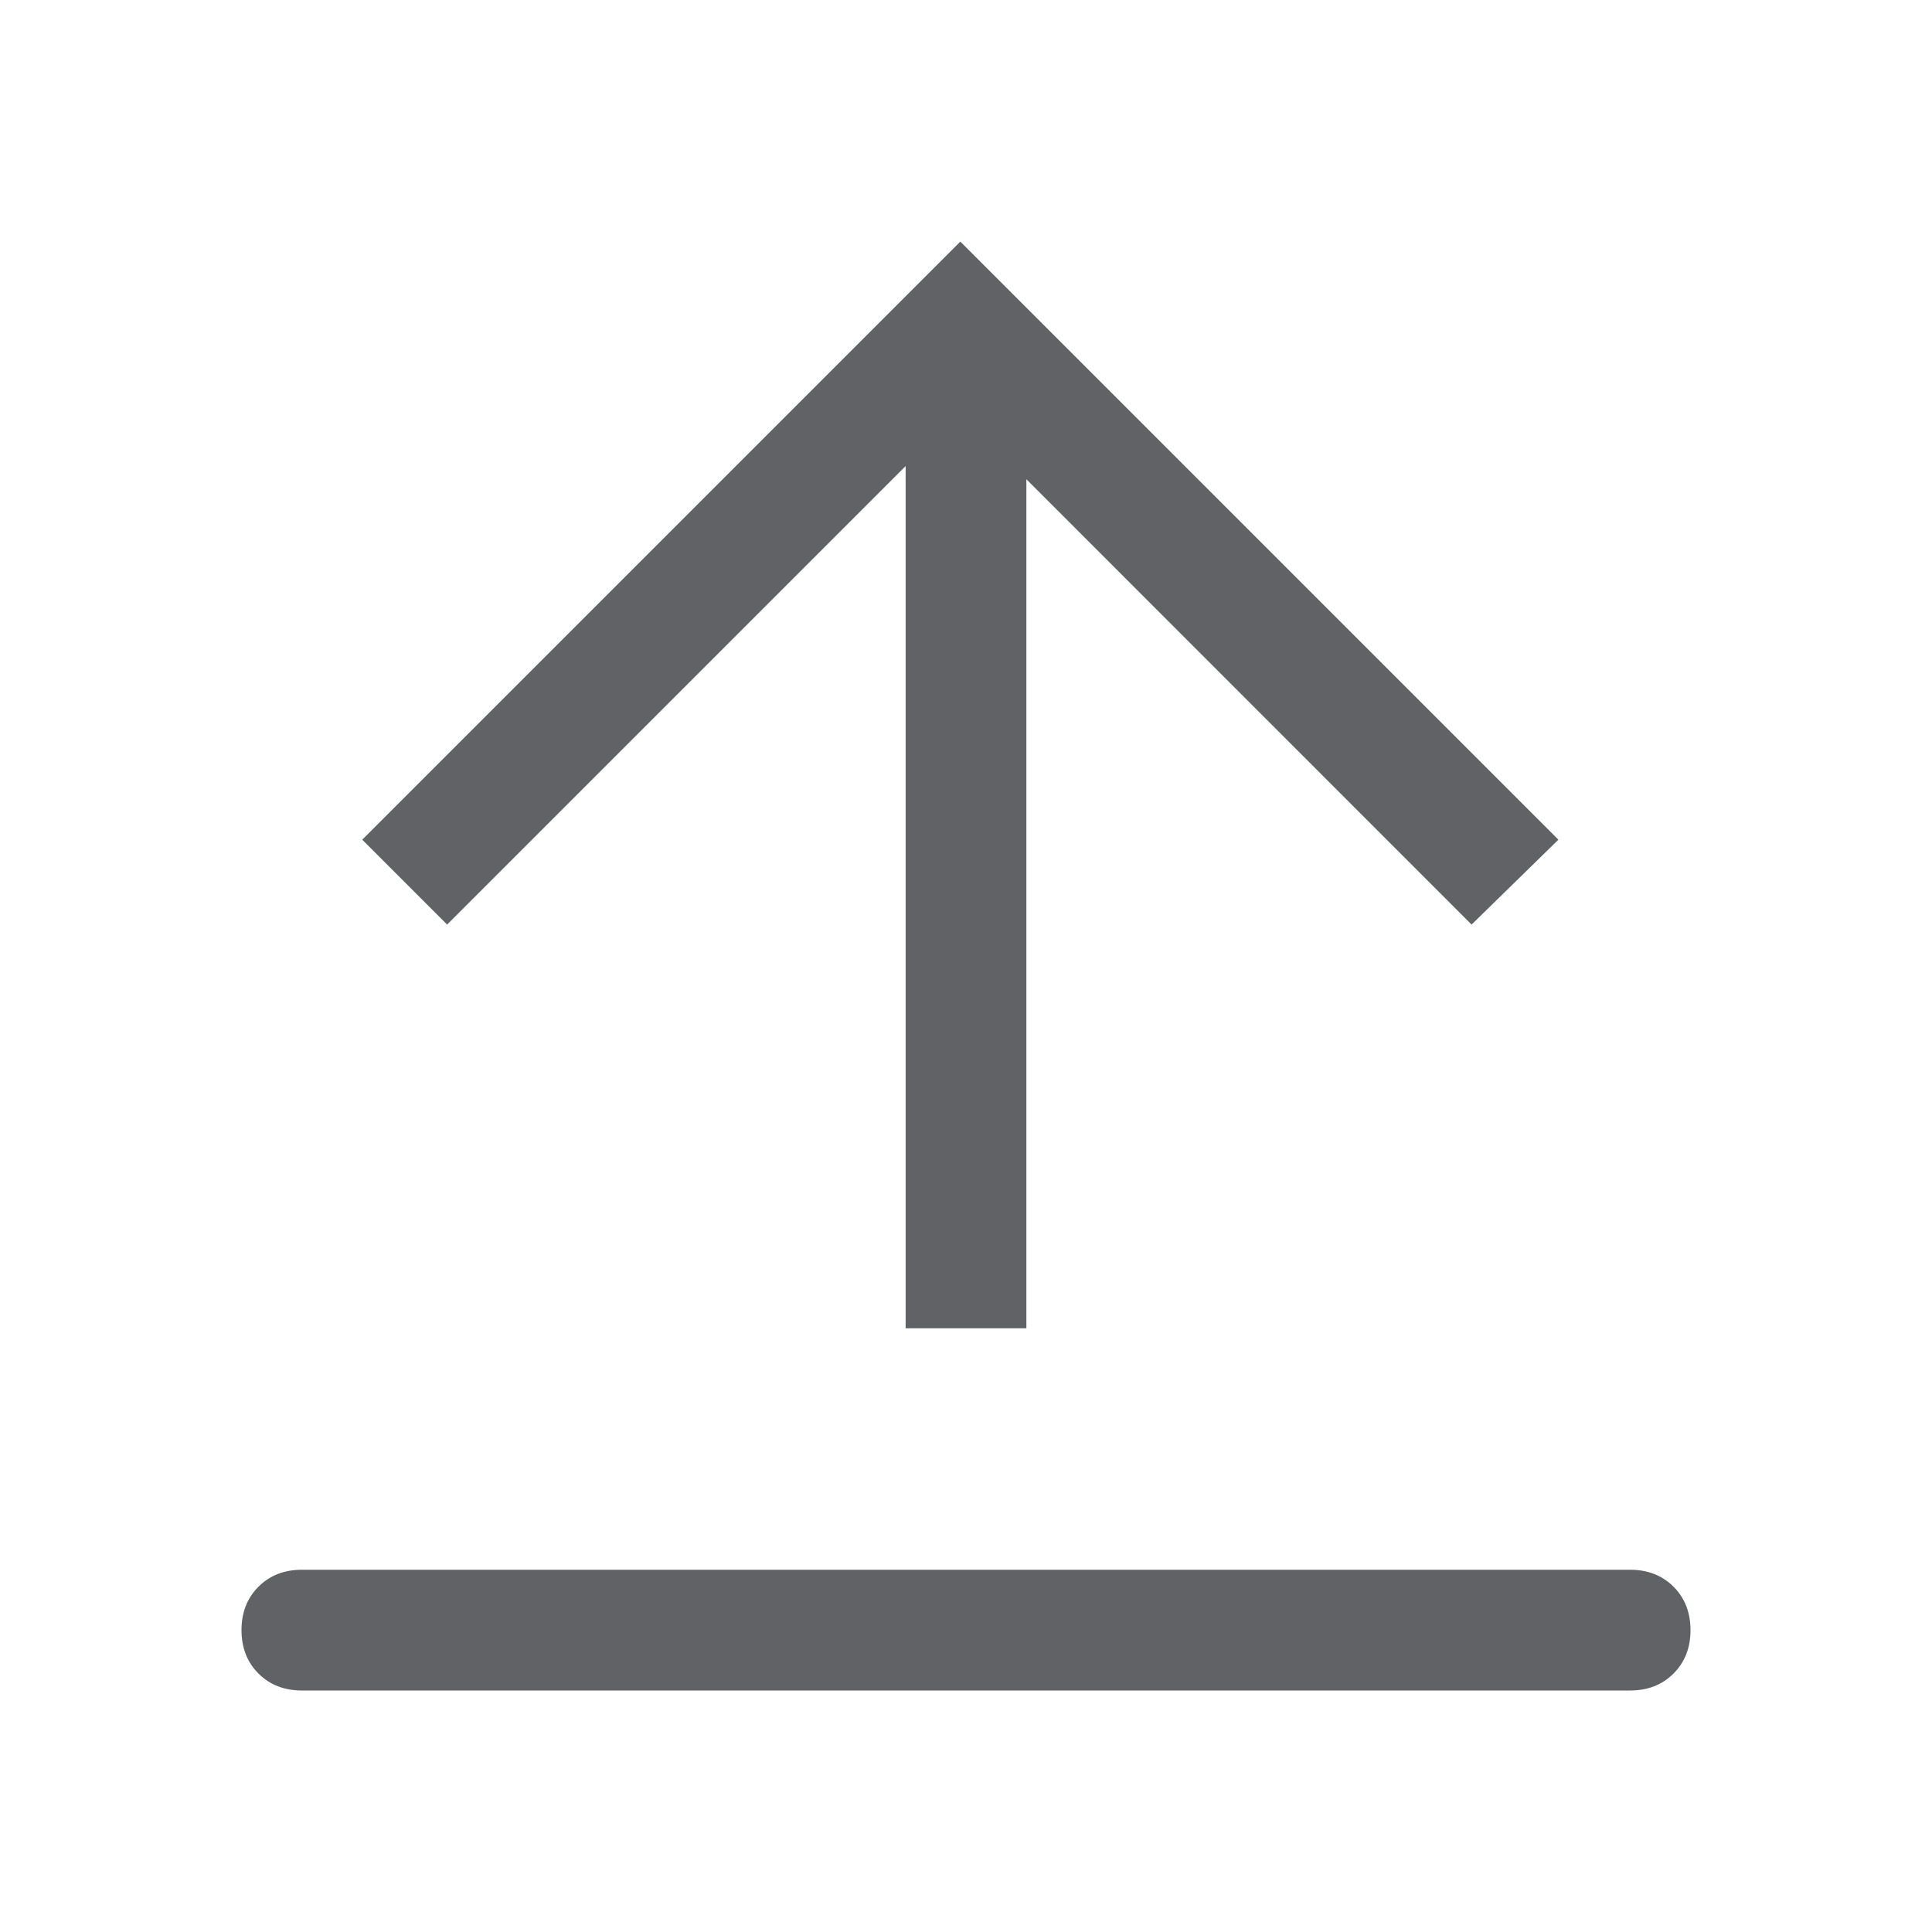 <?xml version="1.0" standalone="no"?><!DOCTYPE svg PUBLIC "-//W3C//DTD SVG 1.1//EN" "http://www.w3.org/Graphics/SVG/1.1/DTD/svg11.dtd"><svg class="icon" width="1000px" height="1000.00px" viewBox="0 0 1024 1024" version="1.1" xmlns="http://www.w3.org/2000/svg"><path fill="#606266" d="M160 832h704q14.016 0 23.008 8.992T896 864t-8.992 23.008T864 896H160q-14.016 0-23.008-8.992T128 864t8.992-23.008T160 832zM544 254.016v450.016h-64V247.04l-243.008 243.008L192 445.056l316.992-316.992 316.992 316.992-46.016 44.992z" /></svg>